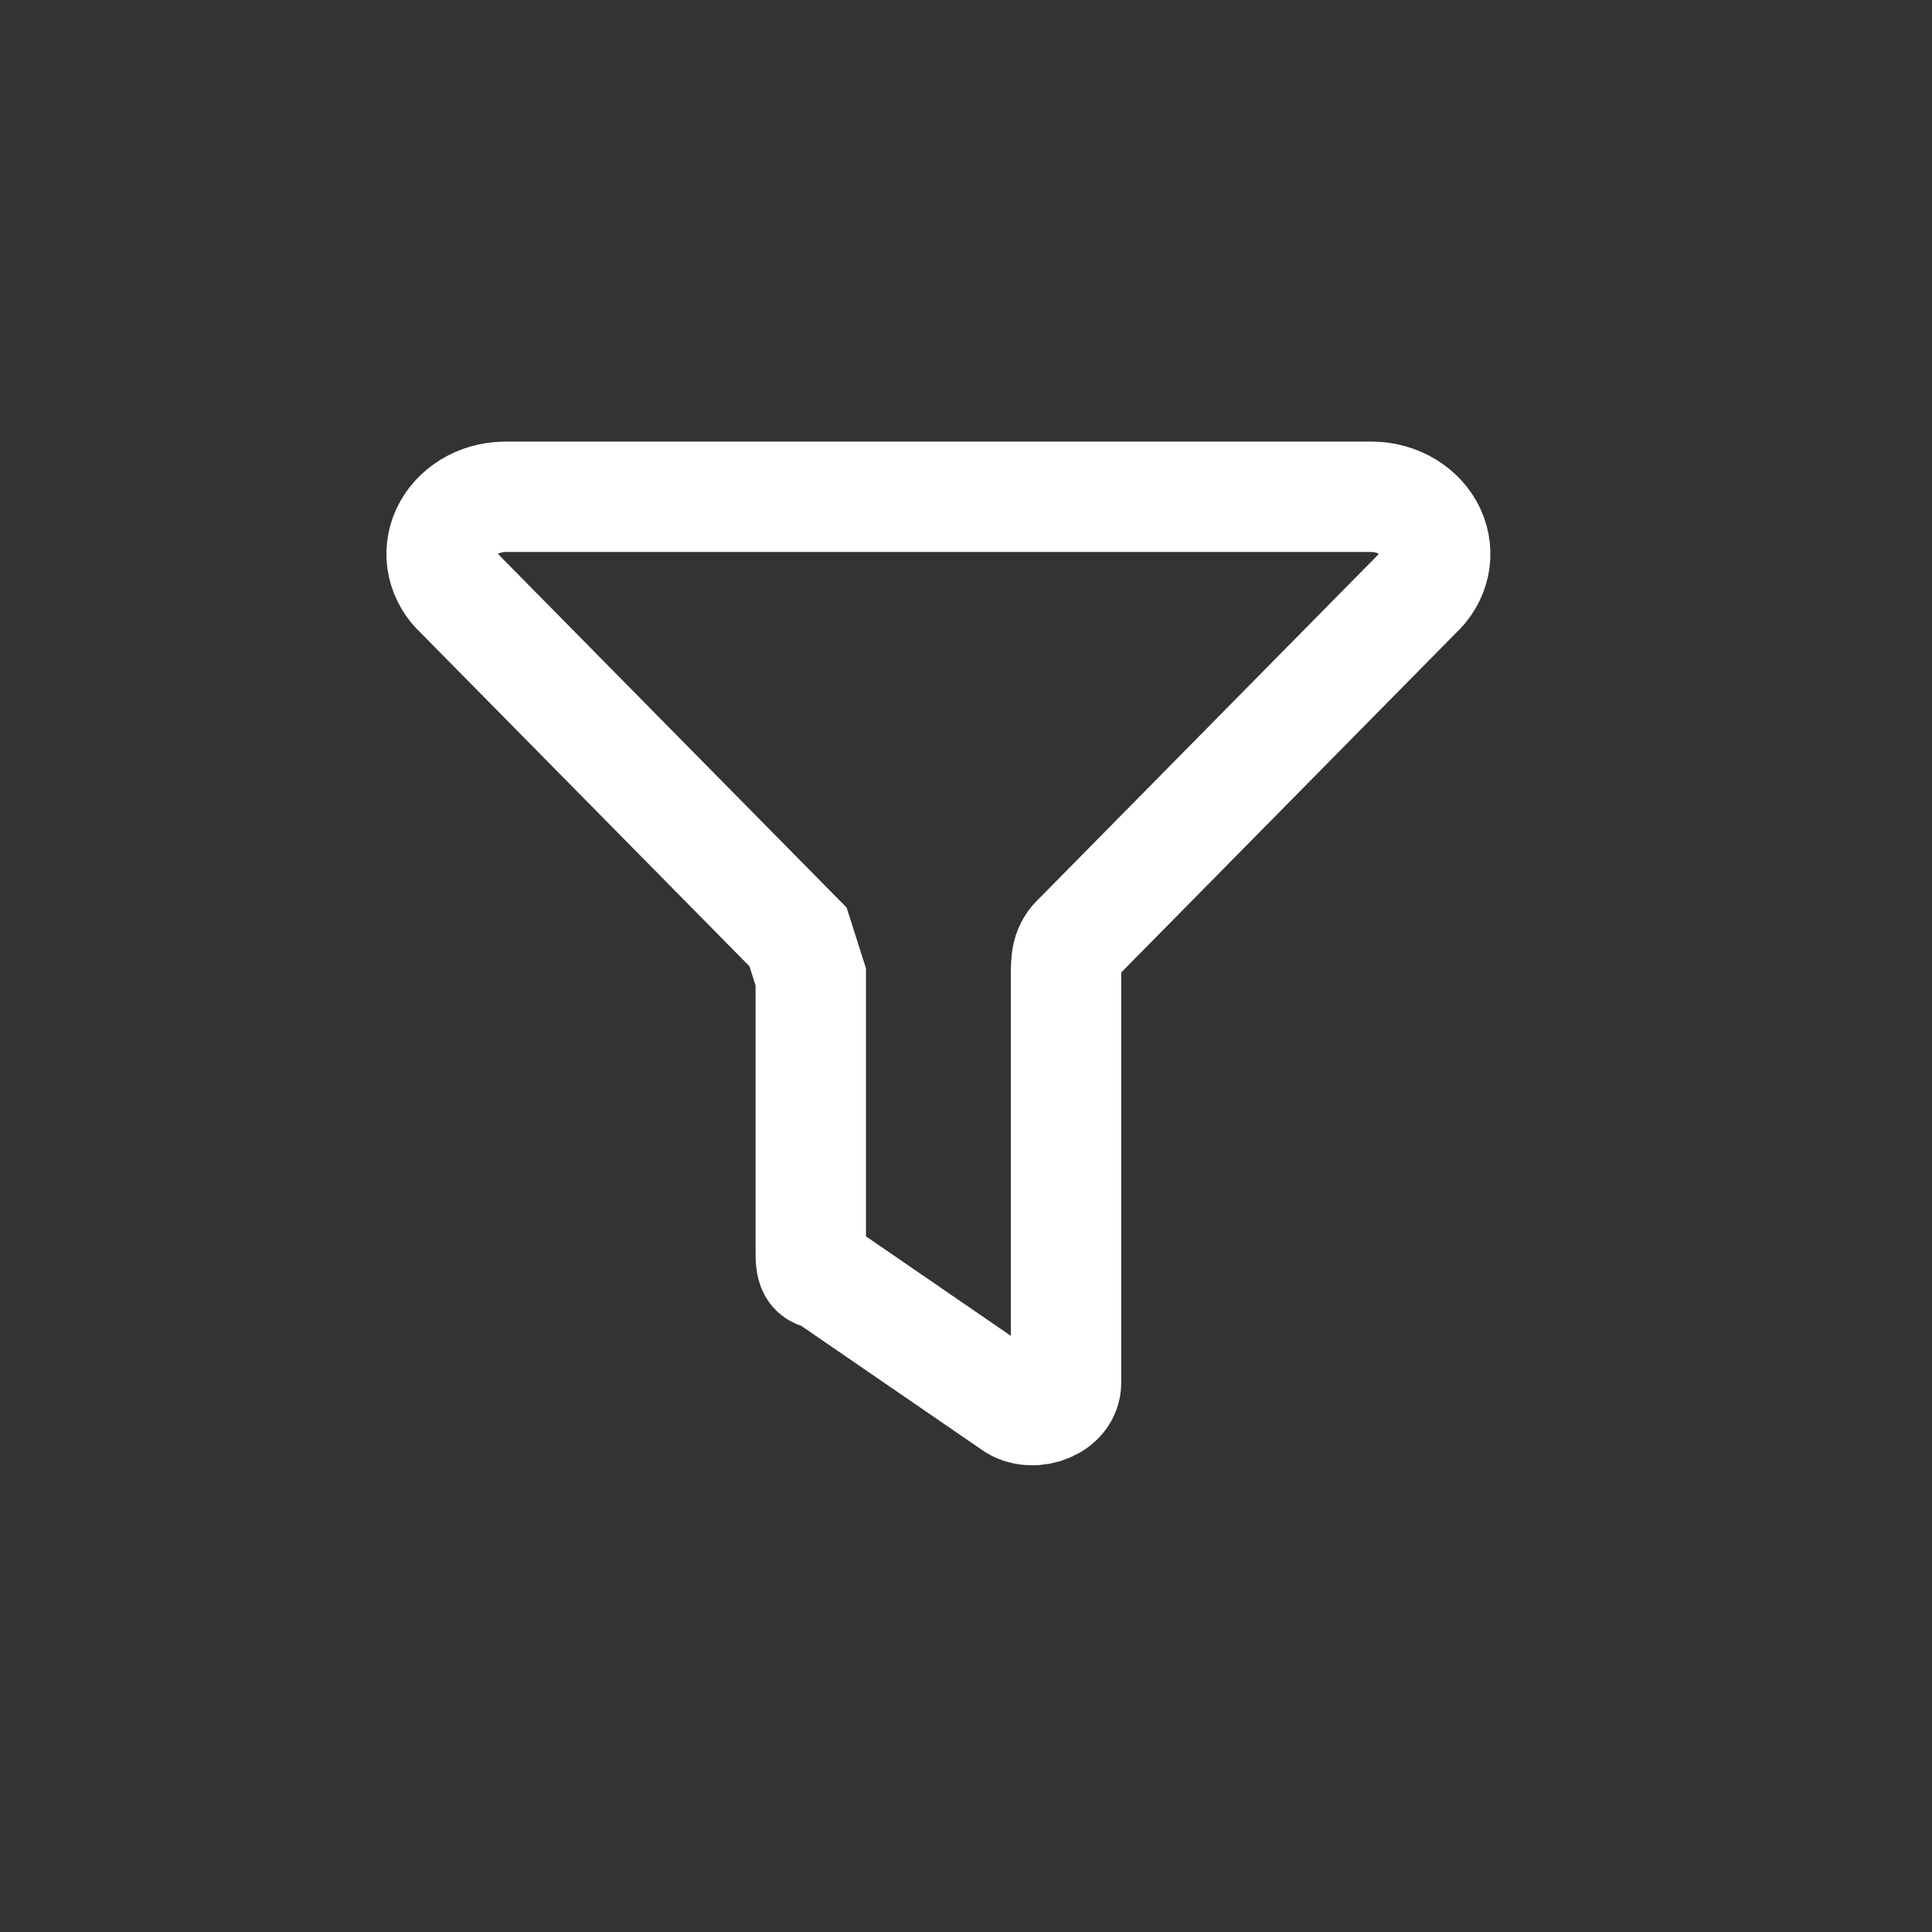 <svg width="35" height="35" viewBox="0 0 35 35" fill="none" xmlns="http://www.w3.org/2000/svg">
<rect x="0" y="0" width="35" height="35" fill="#333333" stroke="none"/>
<path d="M24.86 9H9.14C8.913 9.003 8.693 9.065 8.506 9.179C8.319 9.293 8.173 9.454 8.087 9.641C8.001 9.829 7.978 10.034 8.021 10.233C8.065 10.432 8.172 10.616 8.331 10.76L14.457 16.973L14.688 17.698V22.669C14.688 22.876 14.688 23.083 14.919 23.083L18.387 25.464C18.734 25.671 19.312 25.464 19.312 25.05V17.698C19.312 17.387 19.312 17.18 19.543 16.973L25.669 10.76C25.828 10.616 25.935 10.432 25.979 10.233C26.022 10.034 25.999 9.829 25.913 9.641C25.827 9.454 25.681 9.293 25.494 9.179C25.307 9.065 25.087 9.003 24.86 9Z" stroke="white" stroke-width="2" stroke-linecap="round"/>
</svg>
